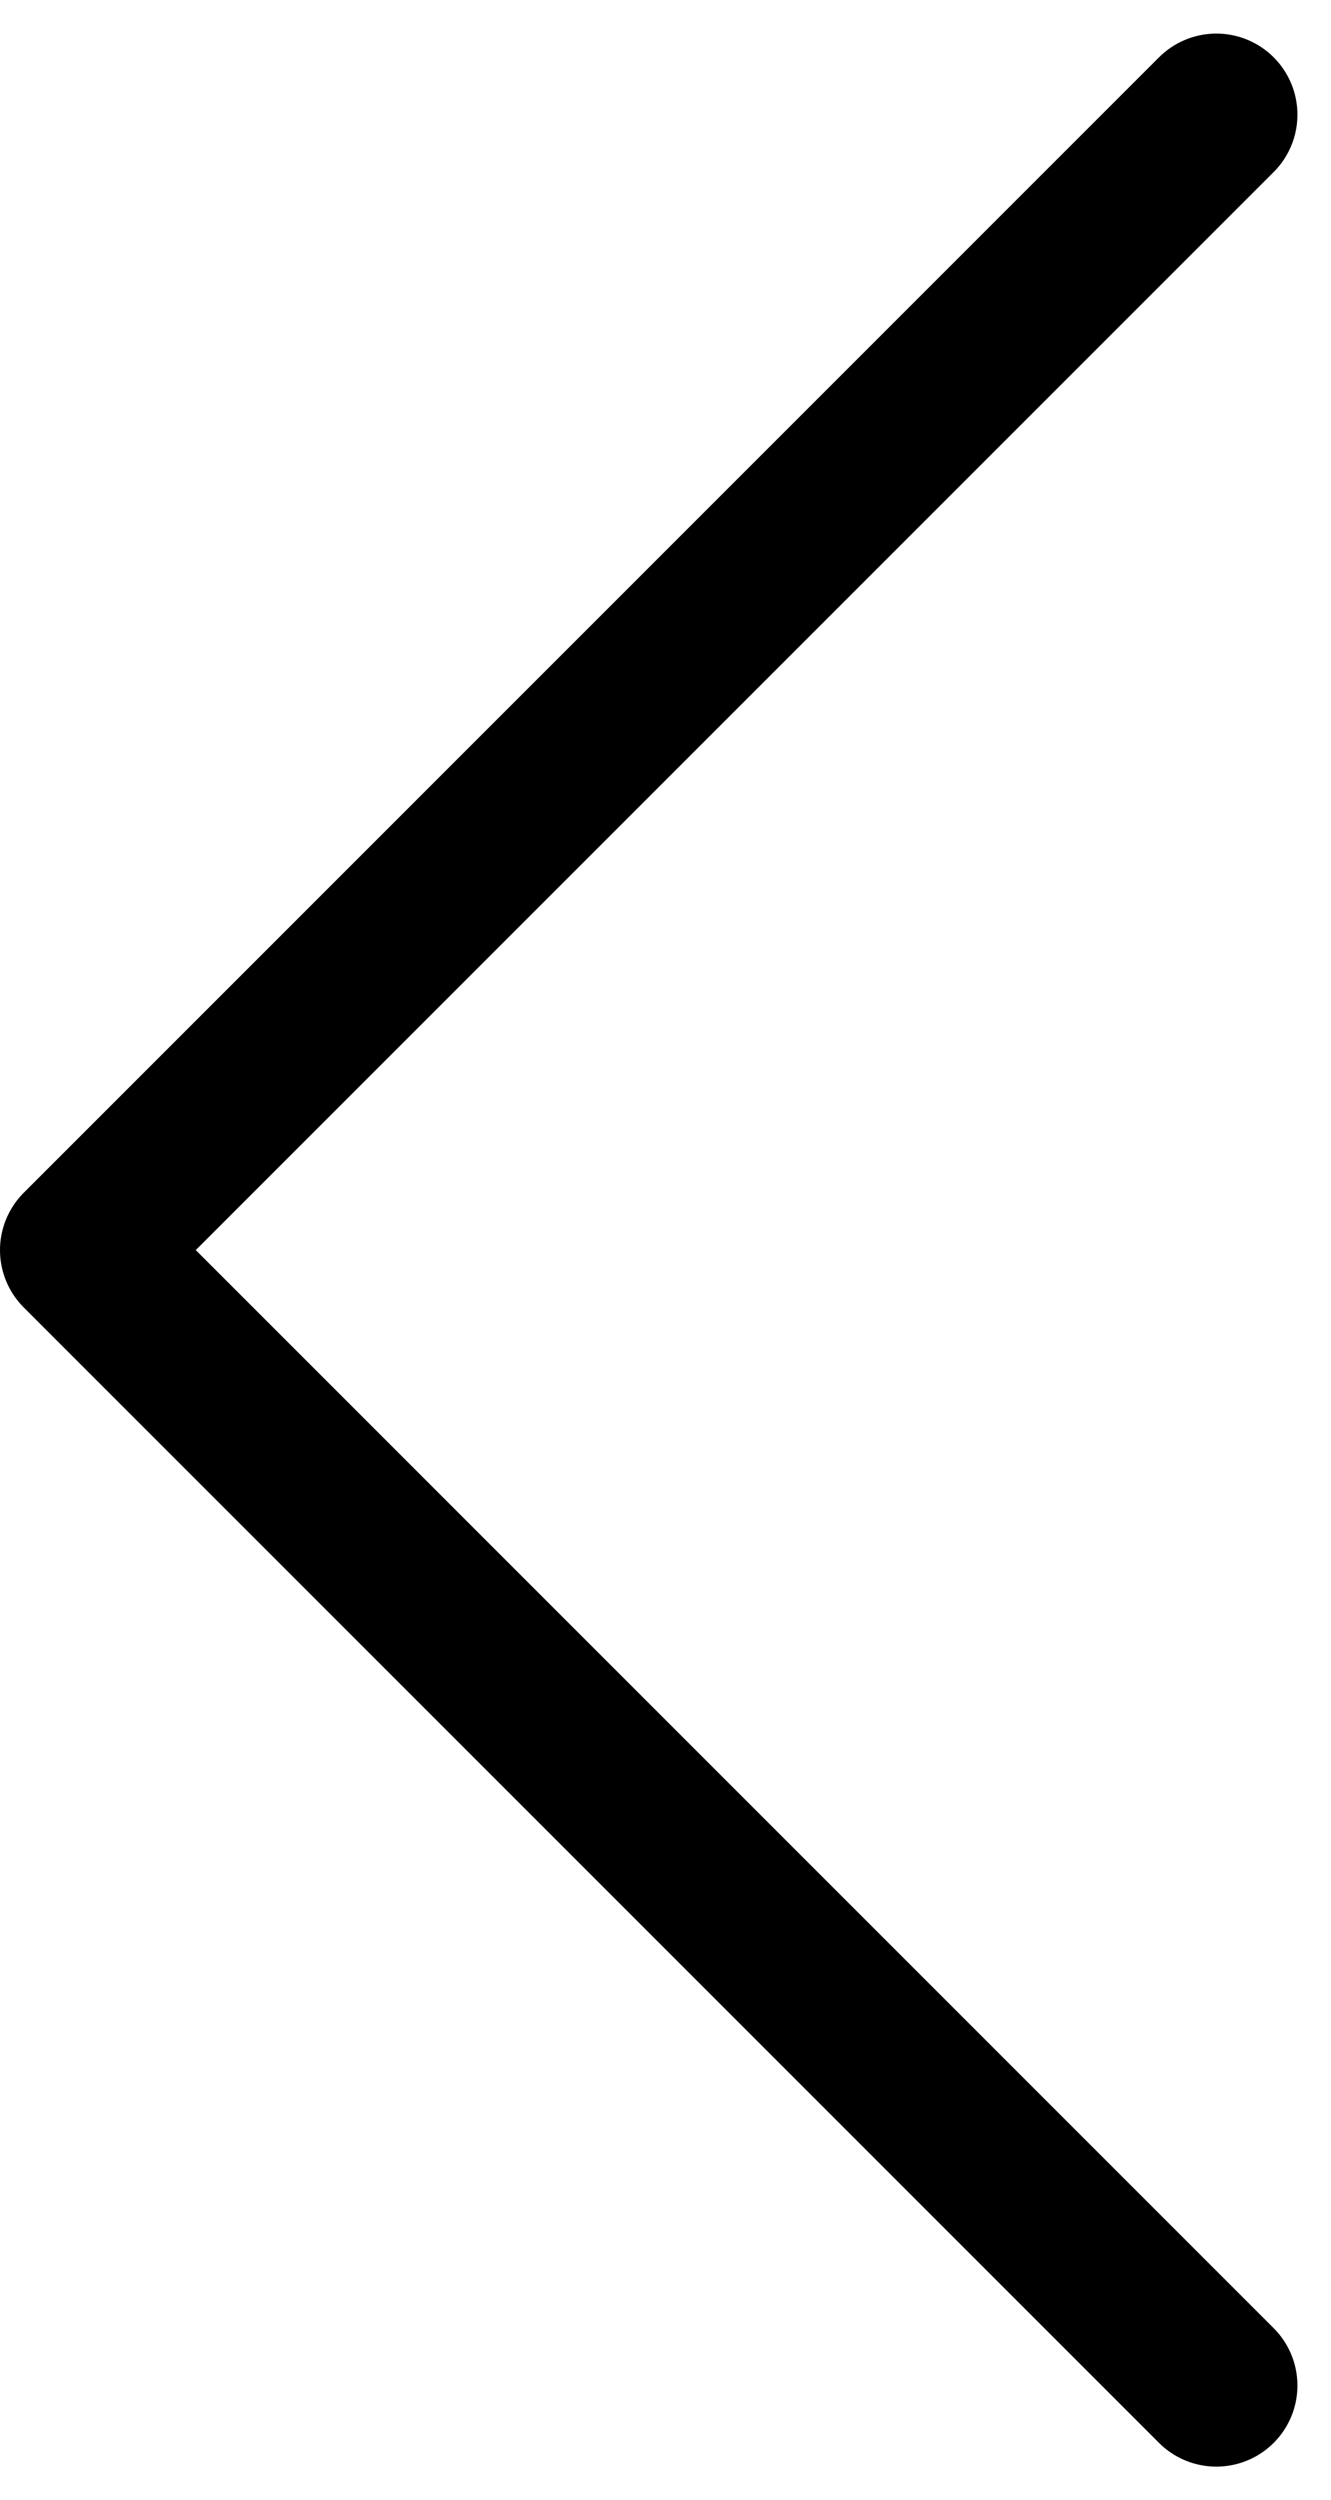<svg xmlns="http://www.w3.org/2000/svg" width="8.207" height="15.414" viewBox="0 0 8.207 15.414">
  <path id="Path" d="M7,14,0,7,7,0" transform="translate(0.5 0.707)" fill="none" stroke="#000" stroke-linecap="round" stroke-linejoin="round" stroke-width="1"/>
</svg>
